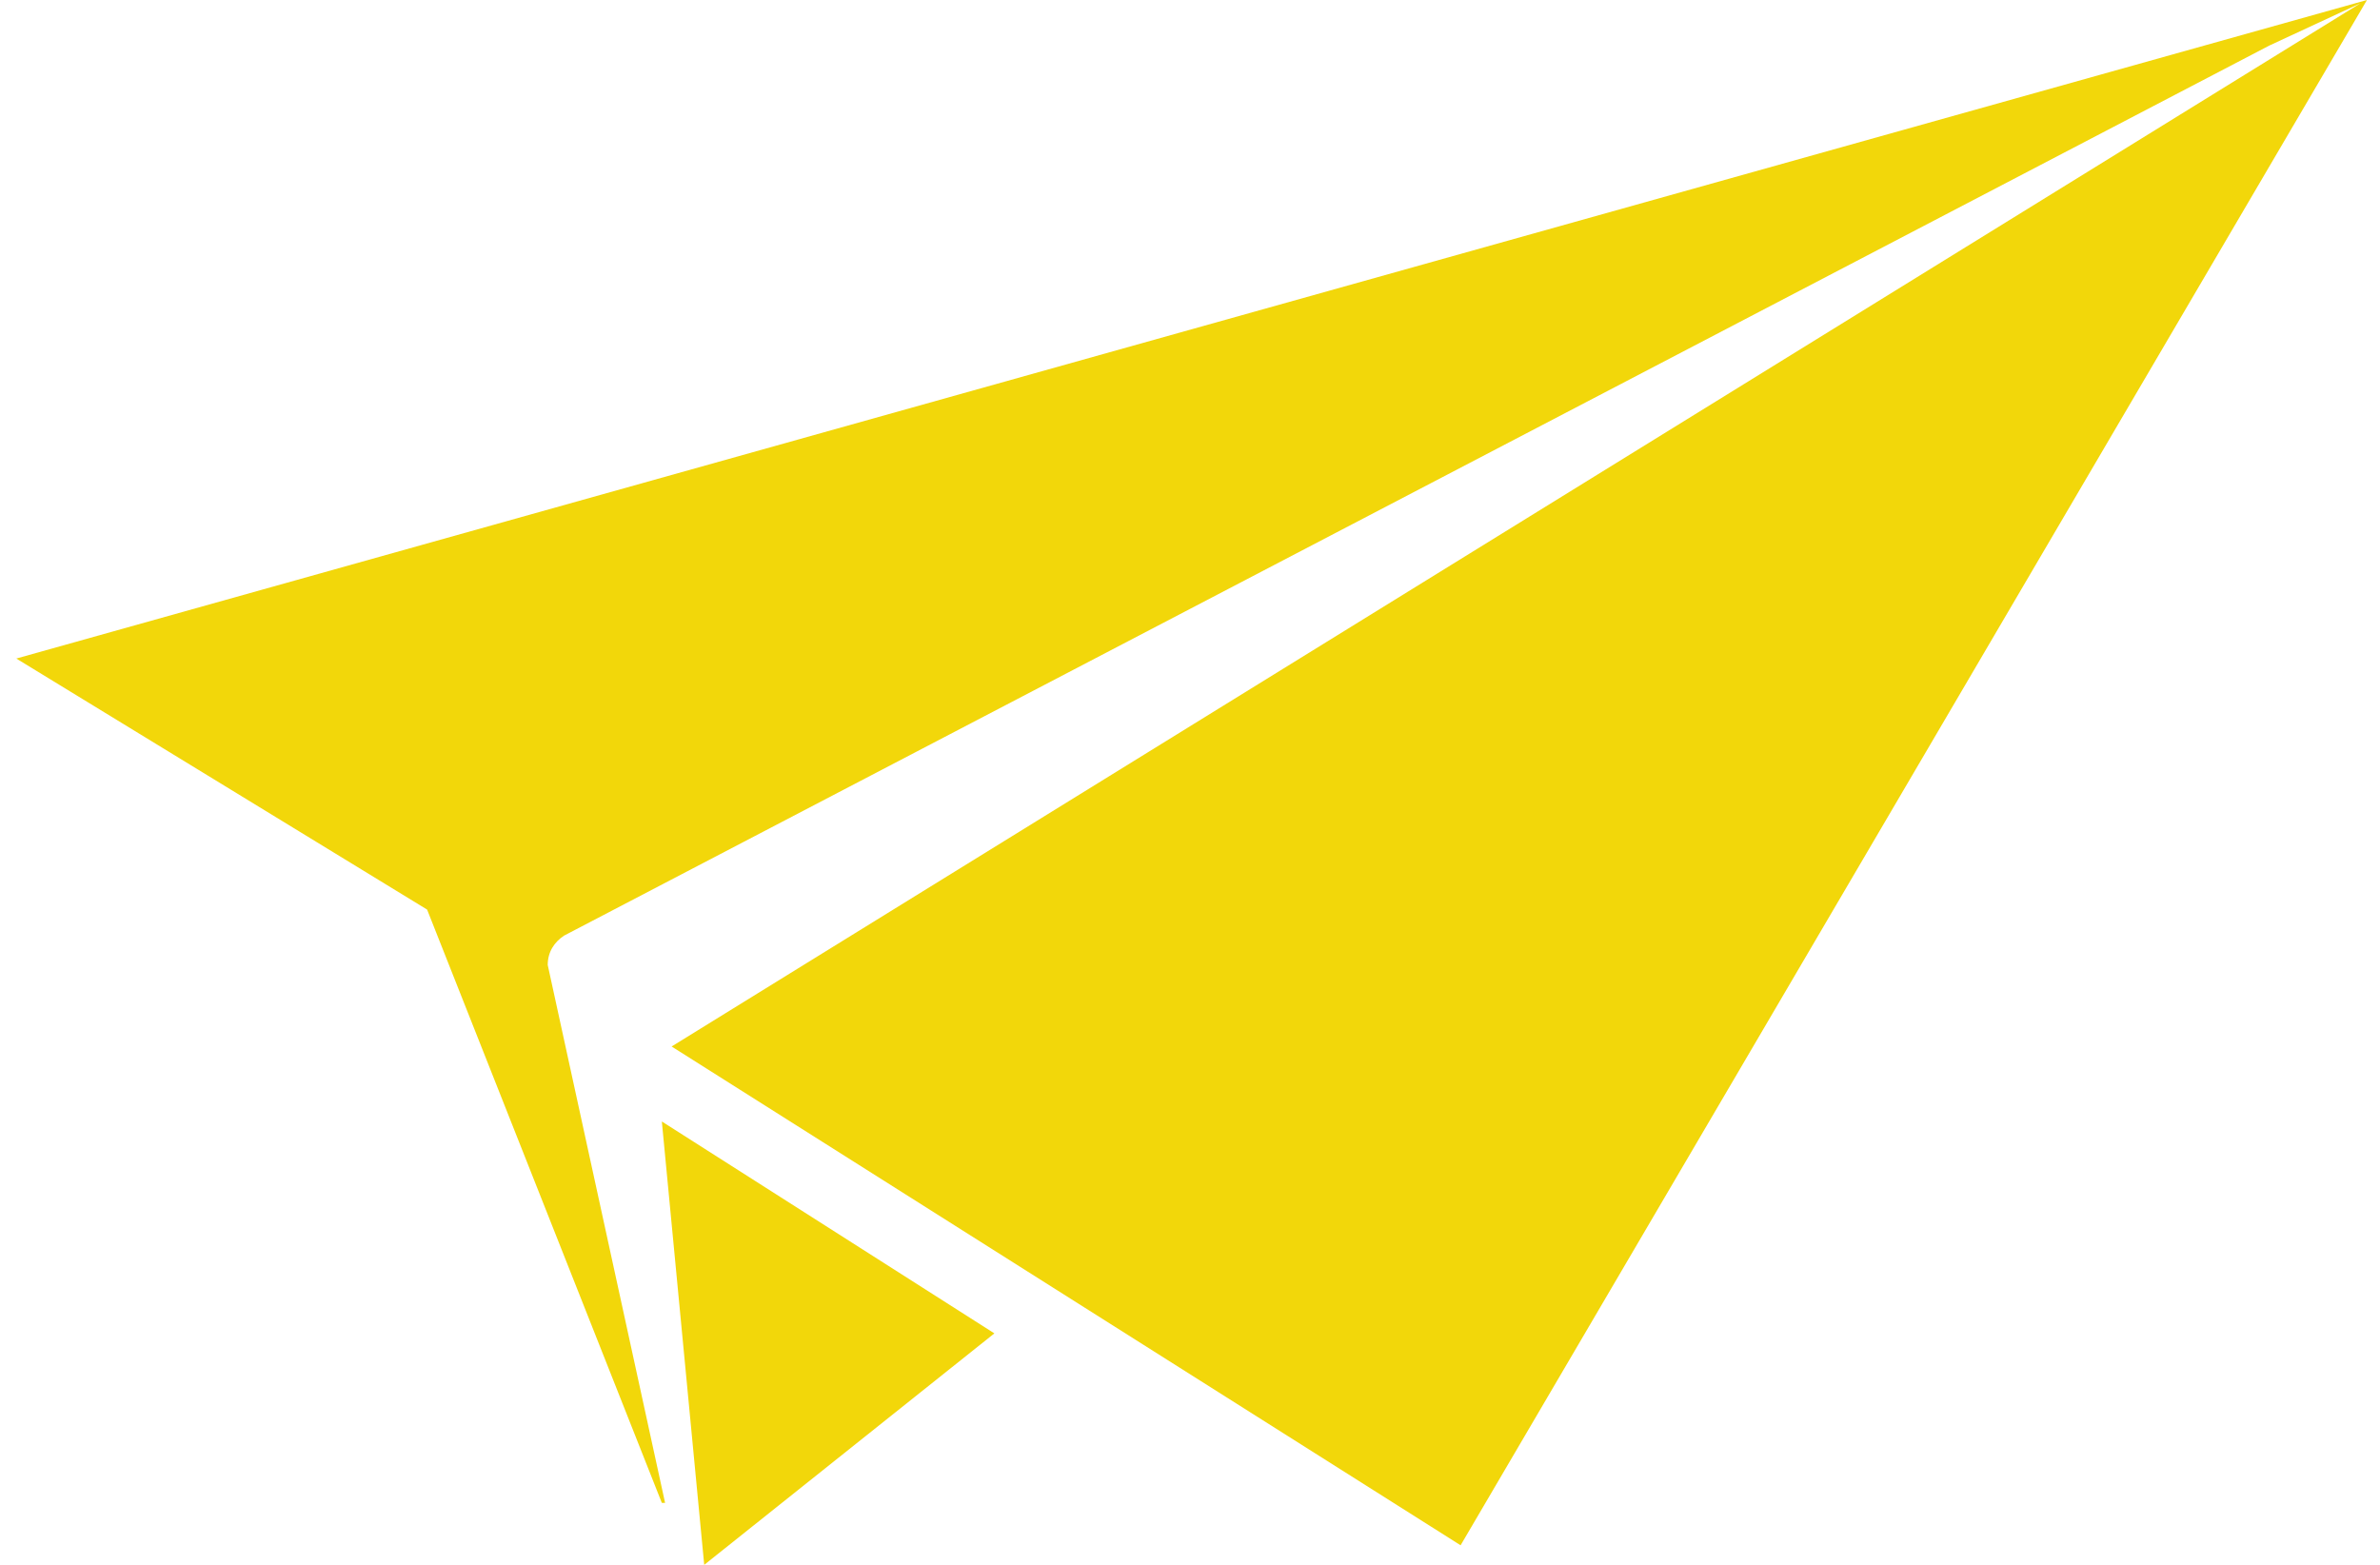 <svg width="73" height="48" viewBox="0 0 73 48" fill="none" xmlns="http://www.w3.org/2000/svg">
<path d="M30.5 40.9L21.6 48L20.3 34.4L30.5 40.9Z" fill="#f2d70a"/>
<path d="M0.5 20.2L72.6 0L44.8 47.4L20.6 32.1L72.4 0.1L69.6 1.4L17.3 28.7C17 28.9 16.8 29.2 16.8 29.6L20.4 46.1H20.3L13.1 27.9L0.5 20.2Z" fill="#f2d70a"/>
</svg>
